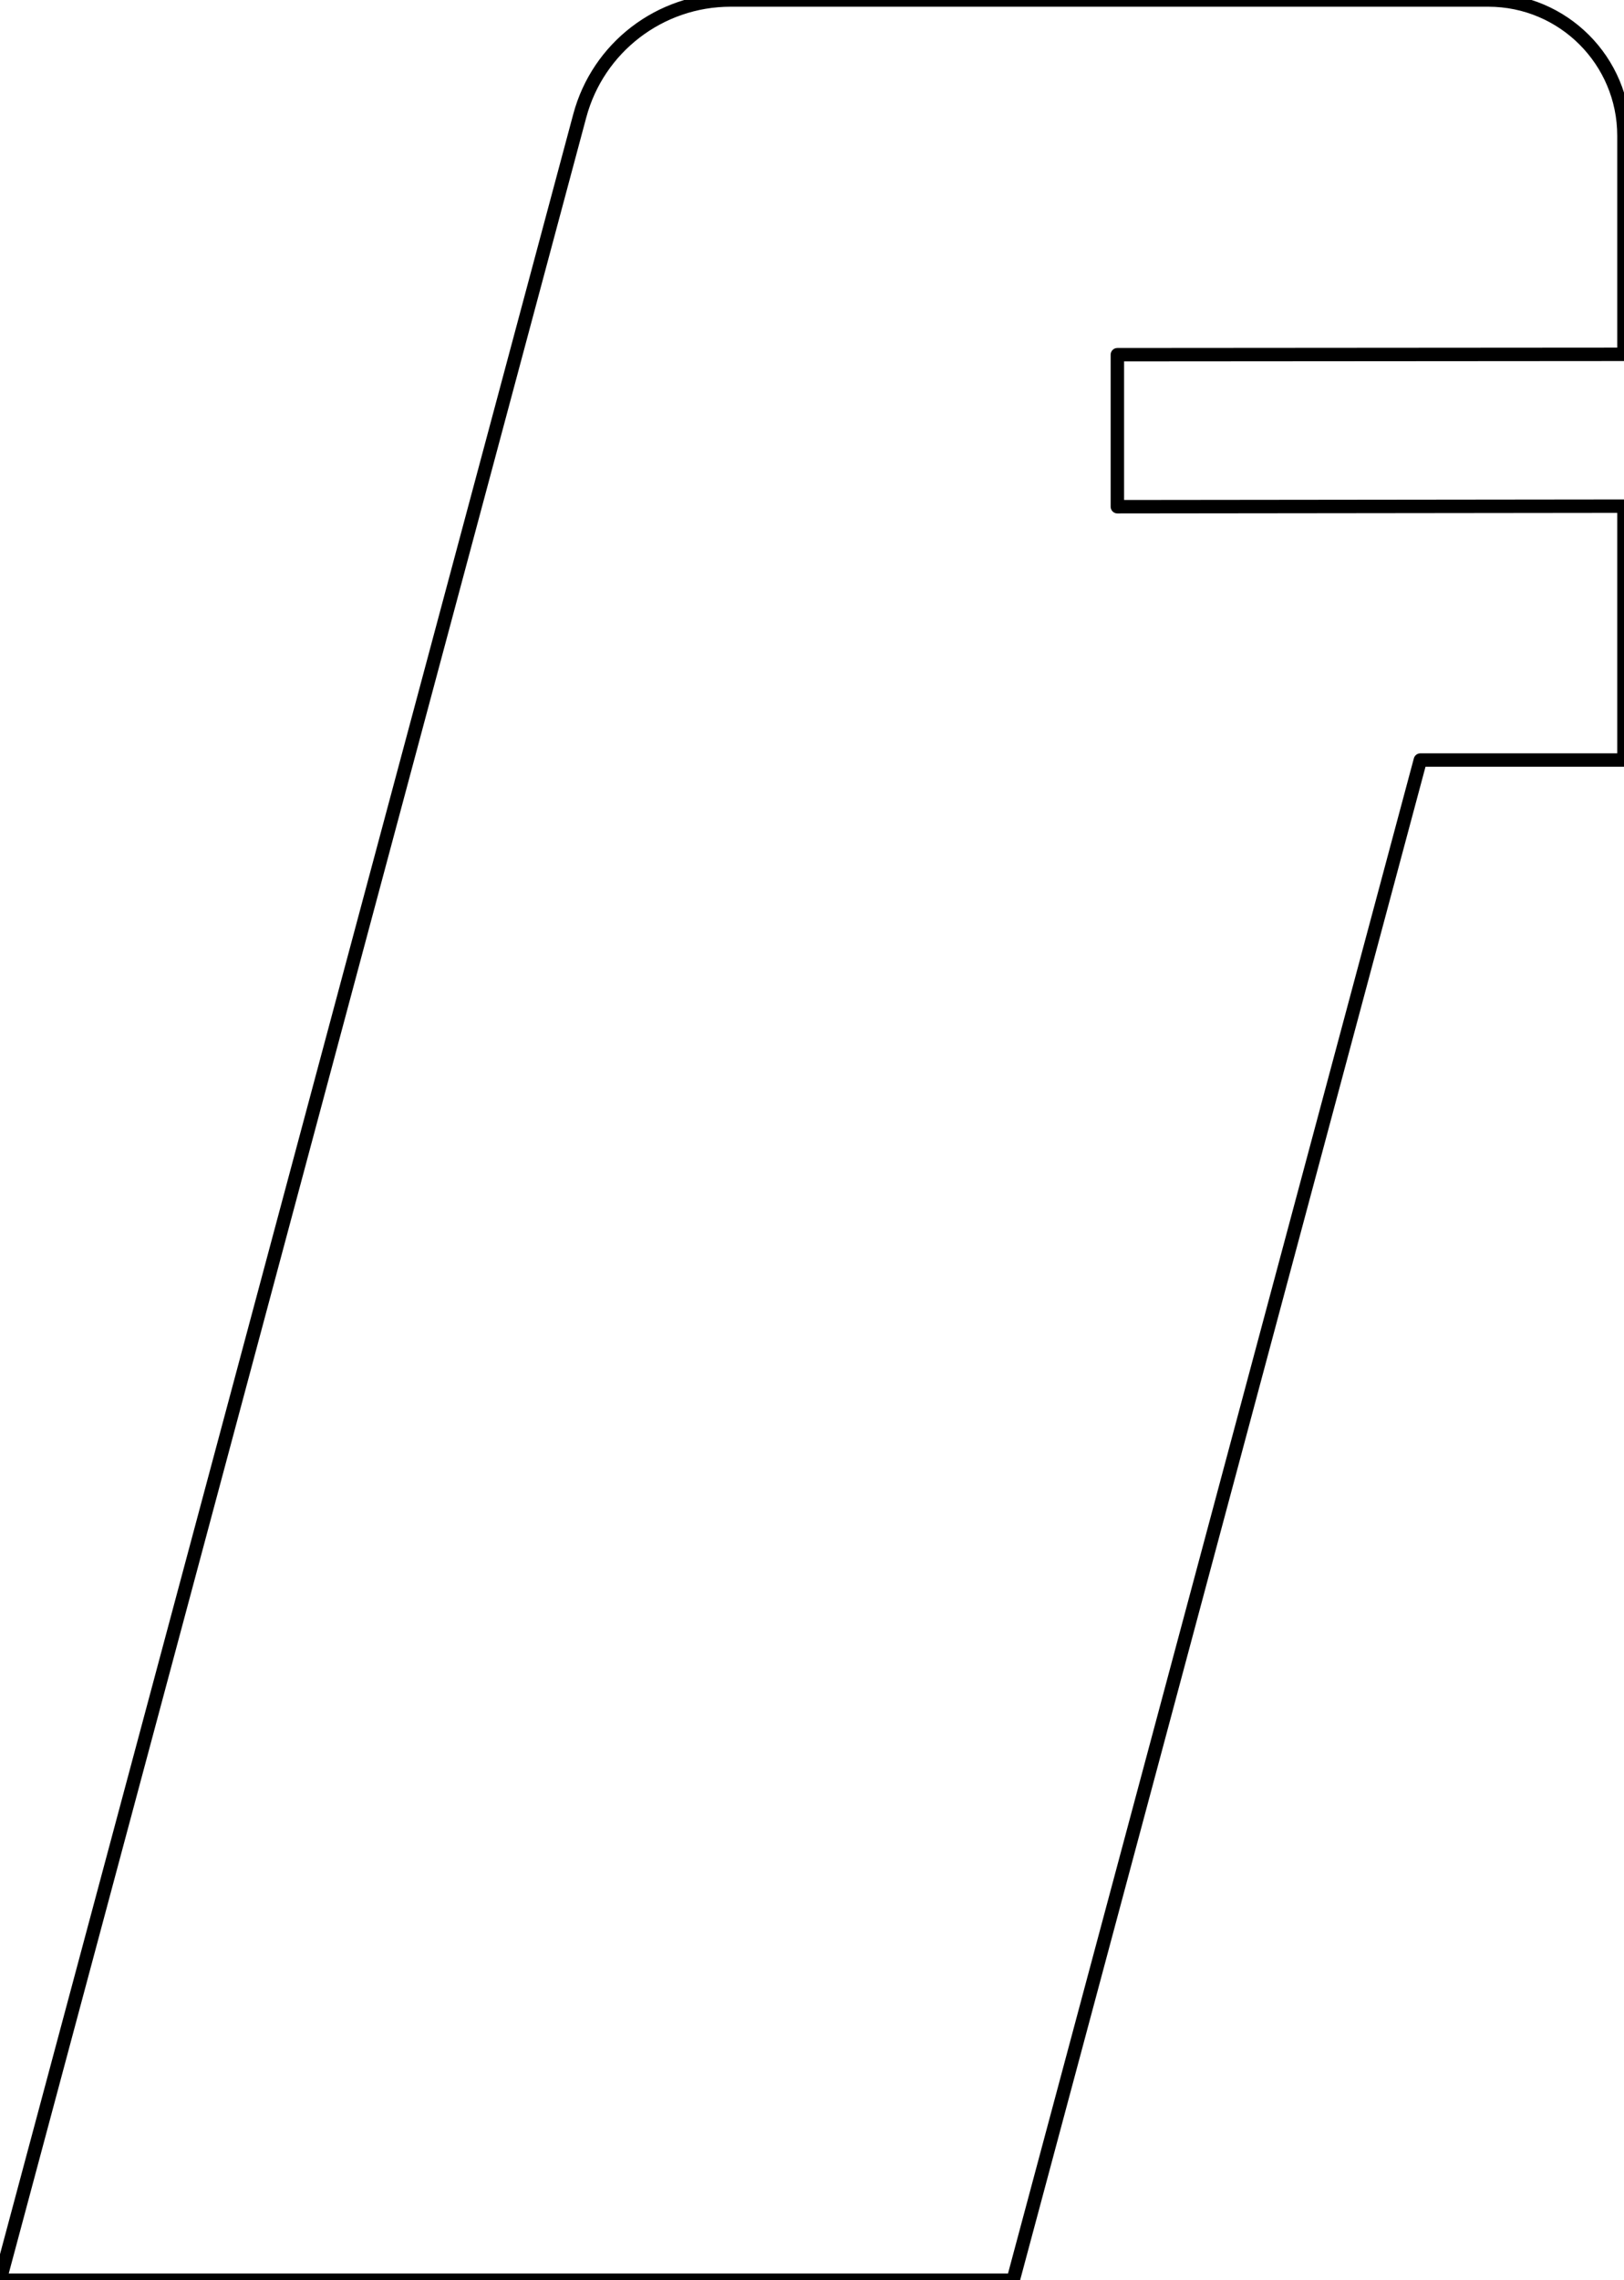 <?xml version="1.0" encoding="UTF-8" standalone="no"?>
<!-- Created with Inkscape (http://www.inkscape.org/) -->

<svg
   width="32.058mm"
   height="45mm"
   viewBox="0 0 32.058 45"
   version="1.1"
   id="svg1"
   xmlns="http://www.w3.org/2000/svg"
   xmlns:svg="http://www.w3.org/2000/svg">
  <defs
     id="defs1" />
  <g
     id="layer1"
     transform="translate(-36.192,-220)">
    <path
       id="rect3"
       style="vector-effect:non-scaling-stroke;fill:none;stroke:#000000;stroke-width:0.265;stroke-linecap:square;stroke-linejoin:round;-inkscape-stroke:hairline;paint-order:stroke fill markers"
       d="m 58.249,230 v -3 l 10,-0.007 v -4.314 C 68.249,221.199 67.05,220 65.571,220 H 50.614 c -1.395,0 -2.616,0.937 -2.977,2.284 L 36.192,265 h 20 l 8.038,-30 h 4.019 l 2e-6,-5.011 z" />
  </g>
</svg>
